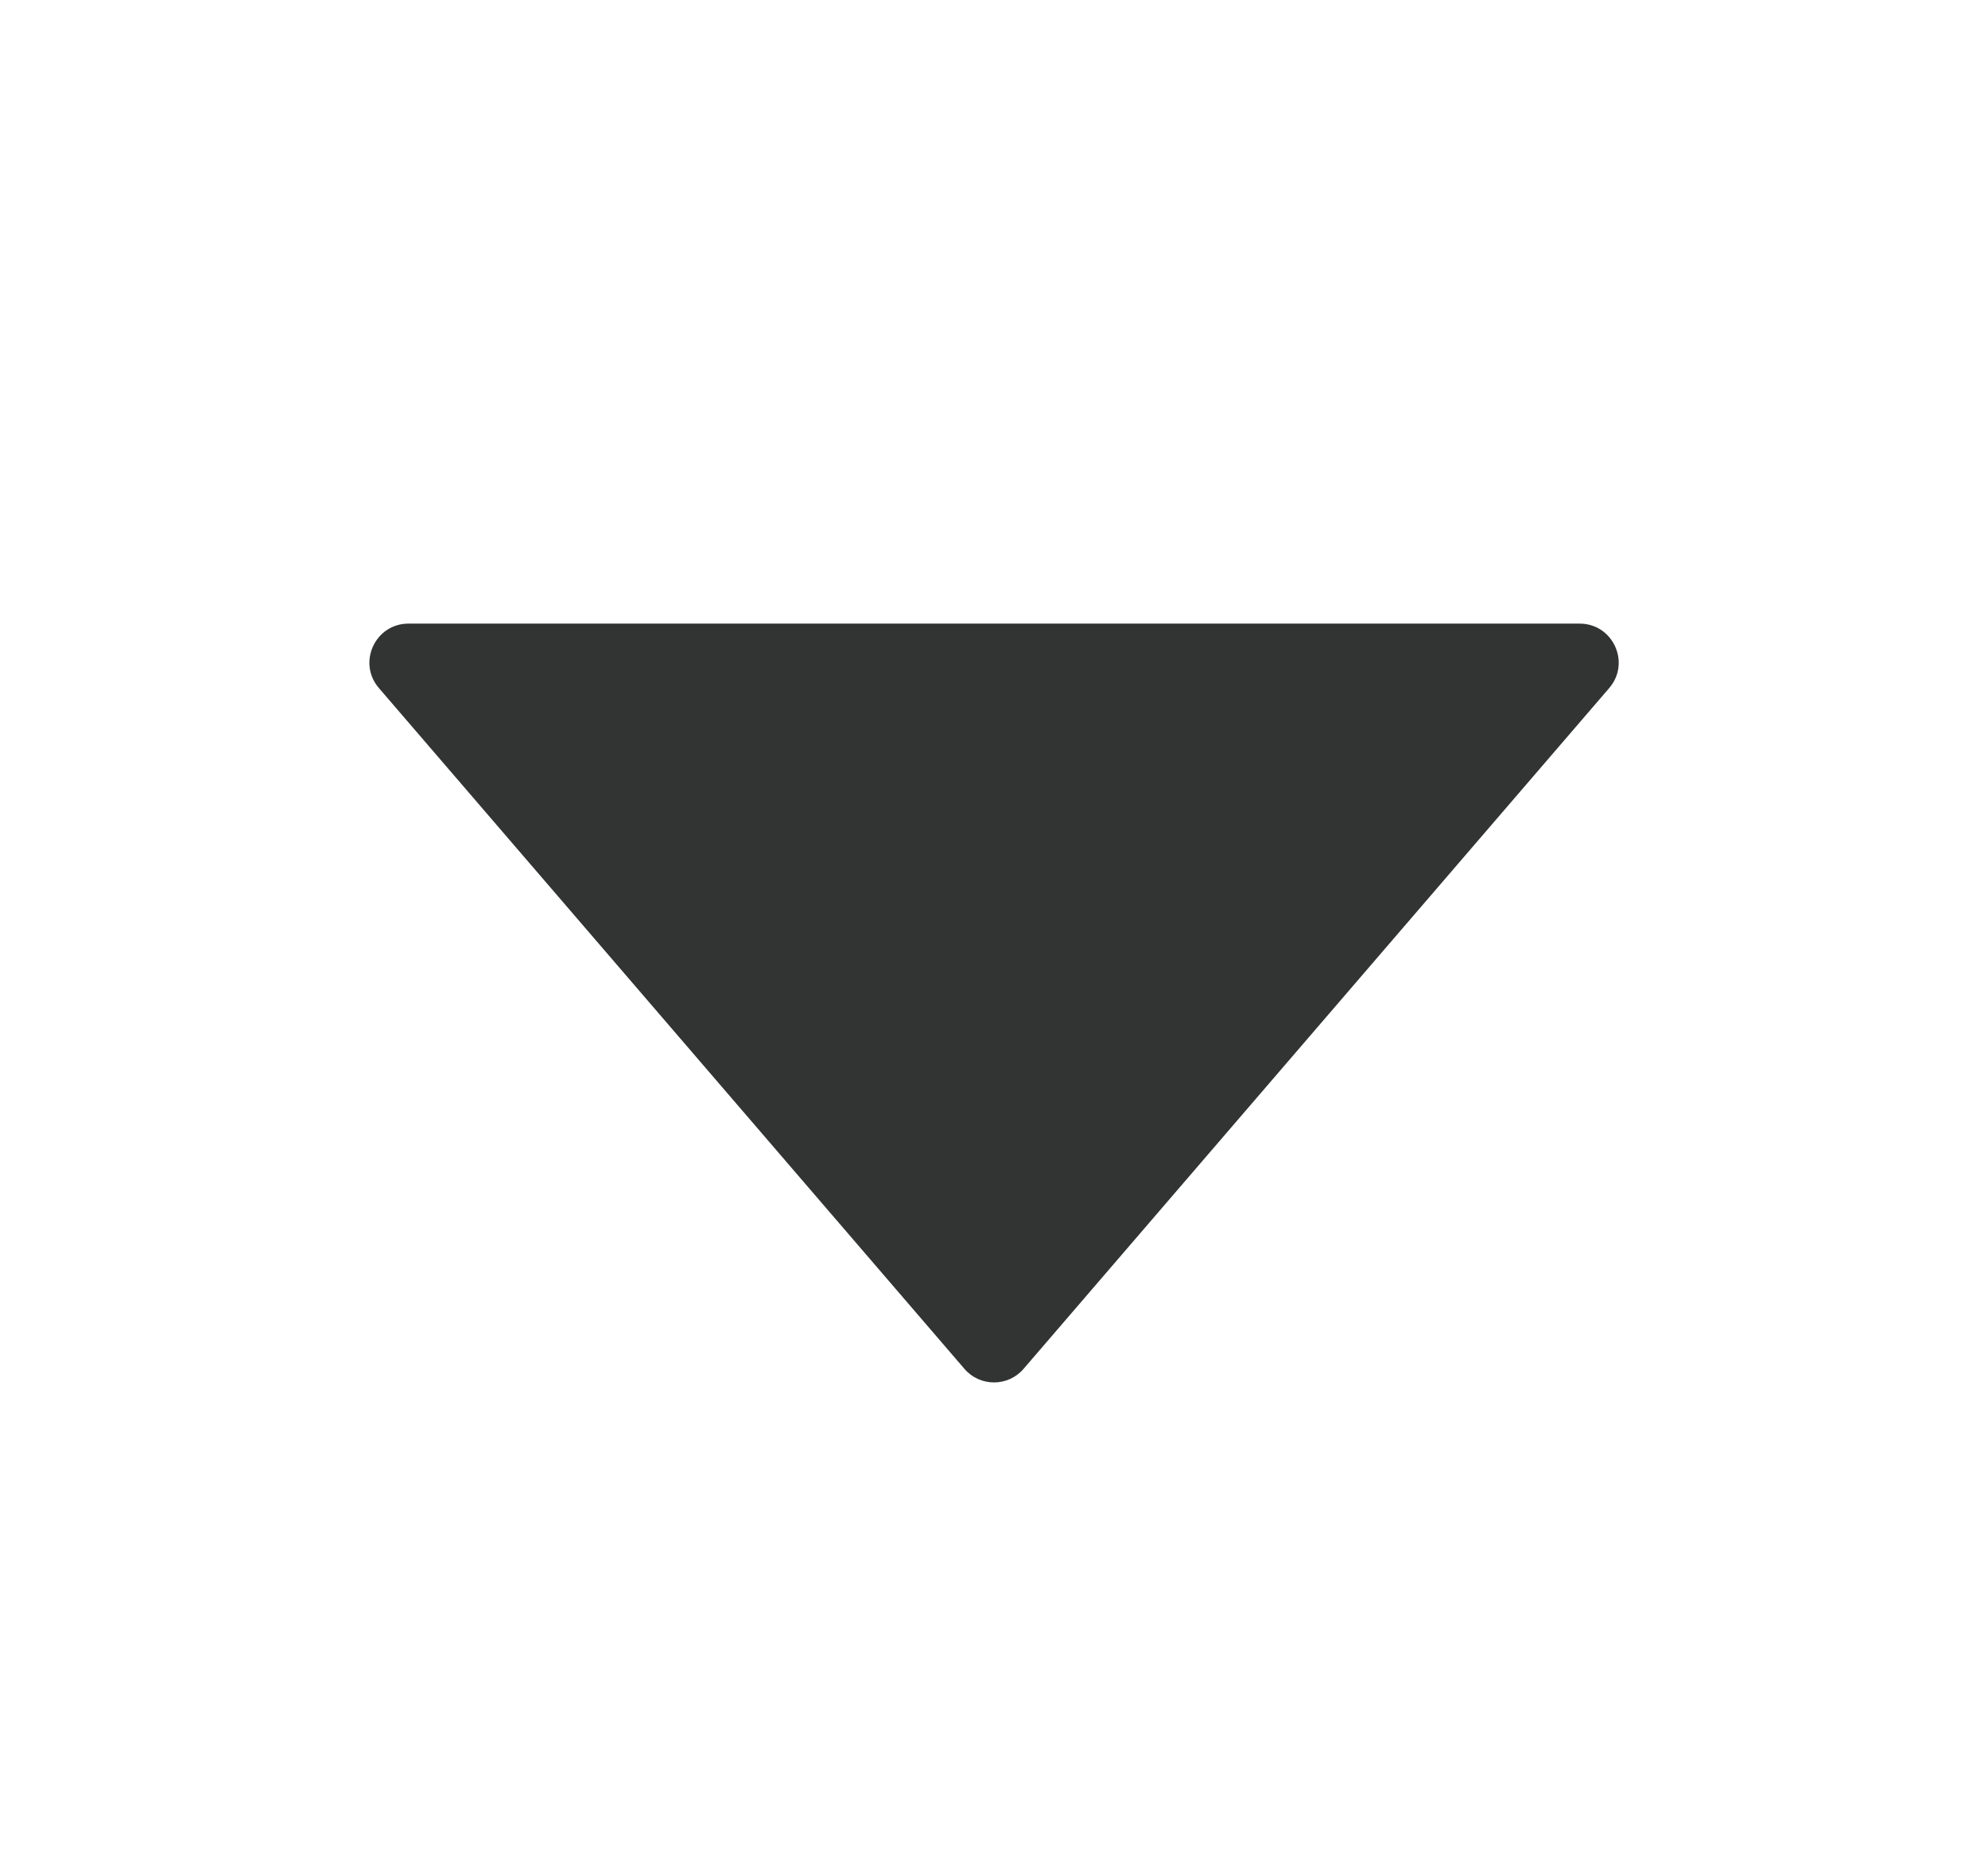 <svg width="17" height="16" viewBox="0 0 17 16" fill="none" xmlns="http://www.w3.org/2000/svg">
<path d="M8.247 11.706L3.24 5.884C3.054 5.668 3.208 5.333 3.493 5.333H13.508C13.793 5.333 13.947 5.668 13.761 5.884L8.753 11.706C8.62 11.861 8.38 11.861 8.247 11.706Z" fill="#323333"/>
</svg>
